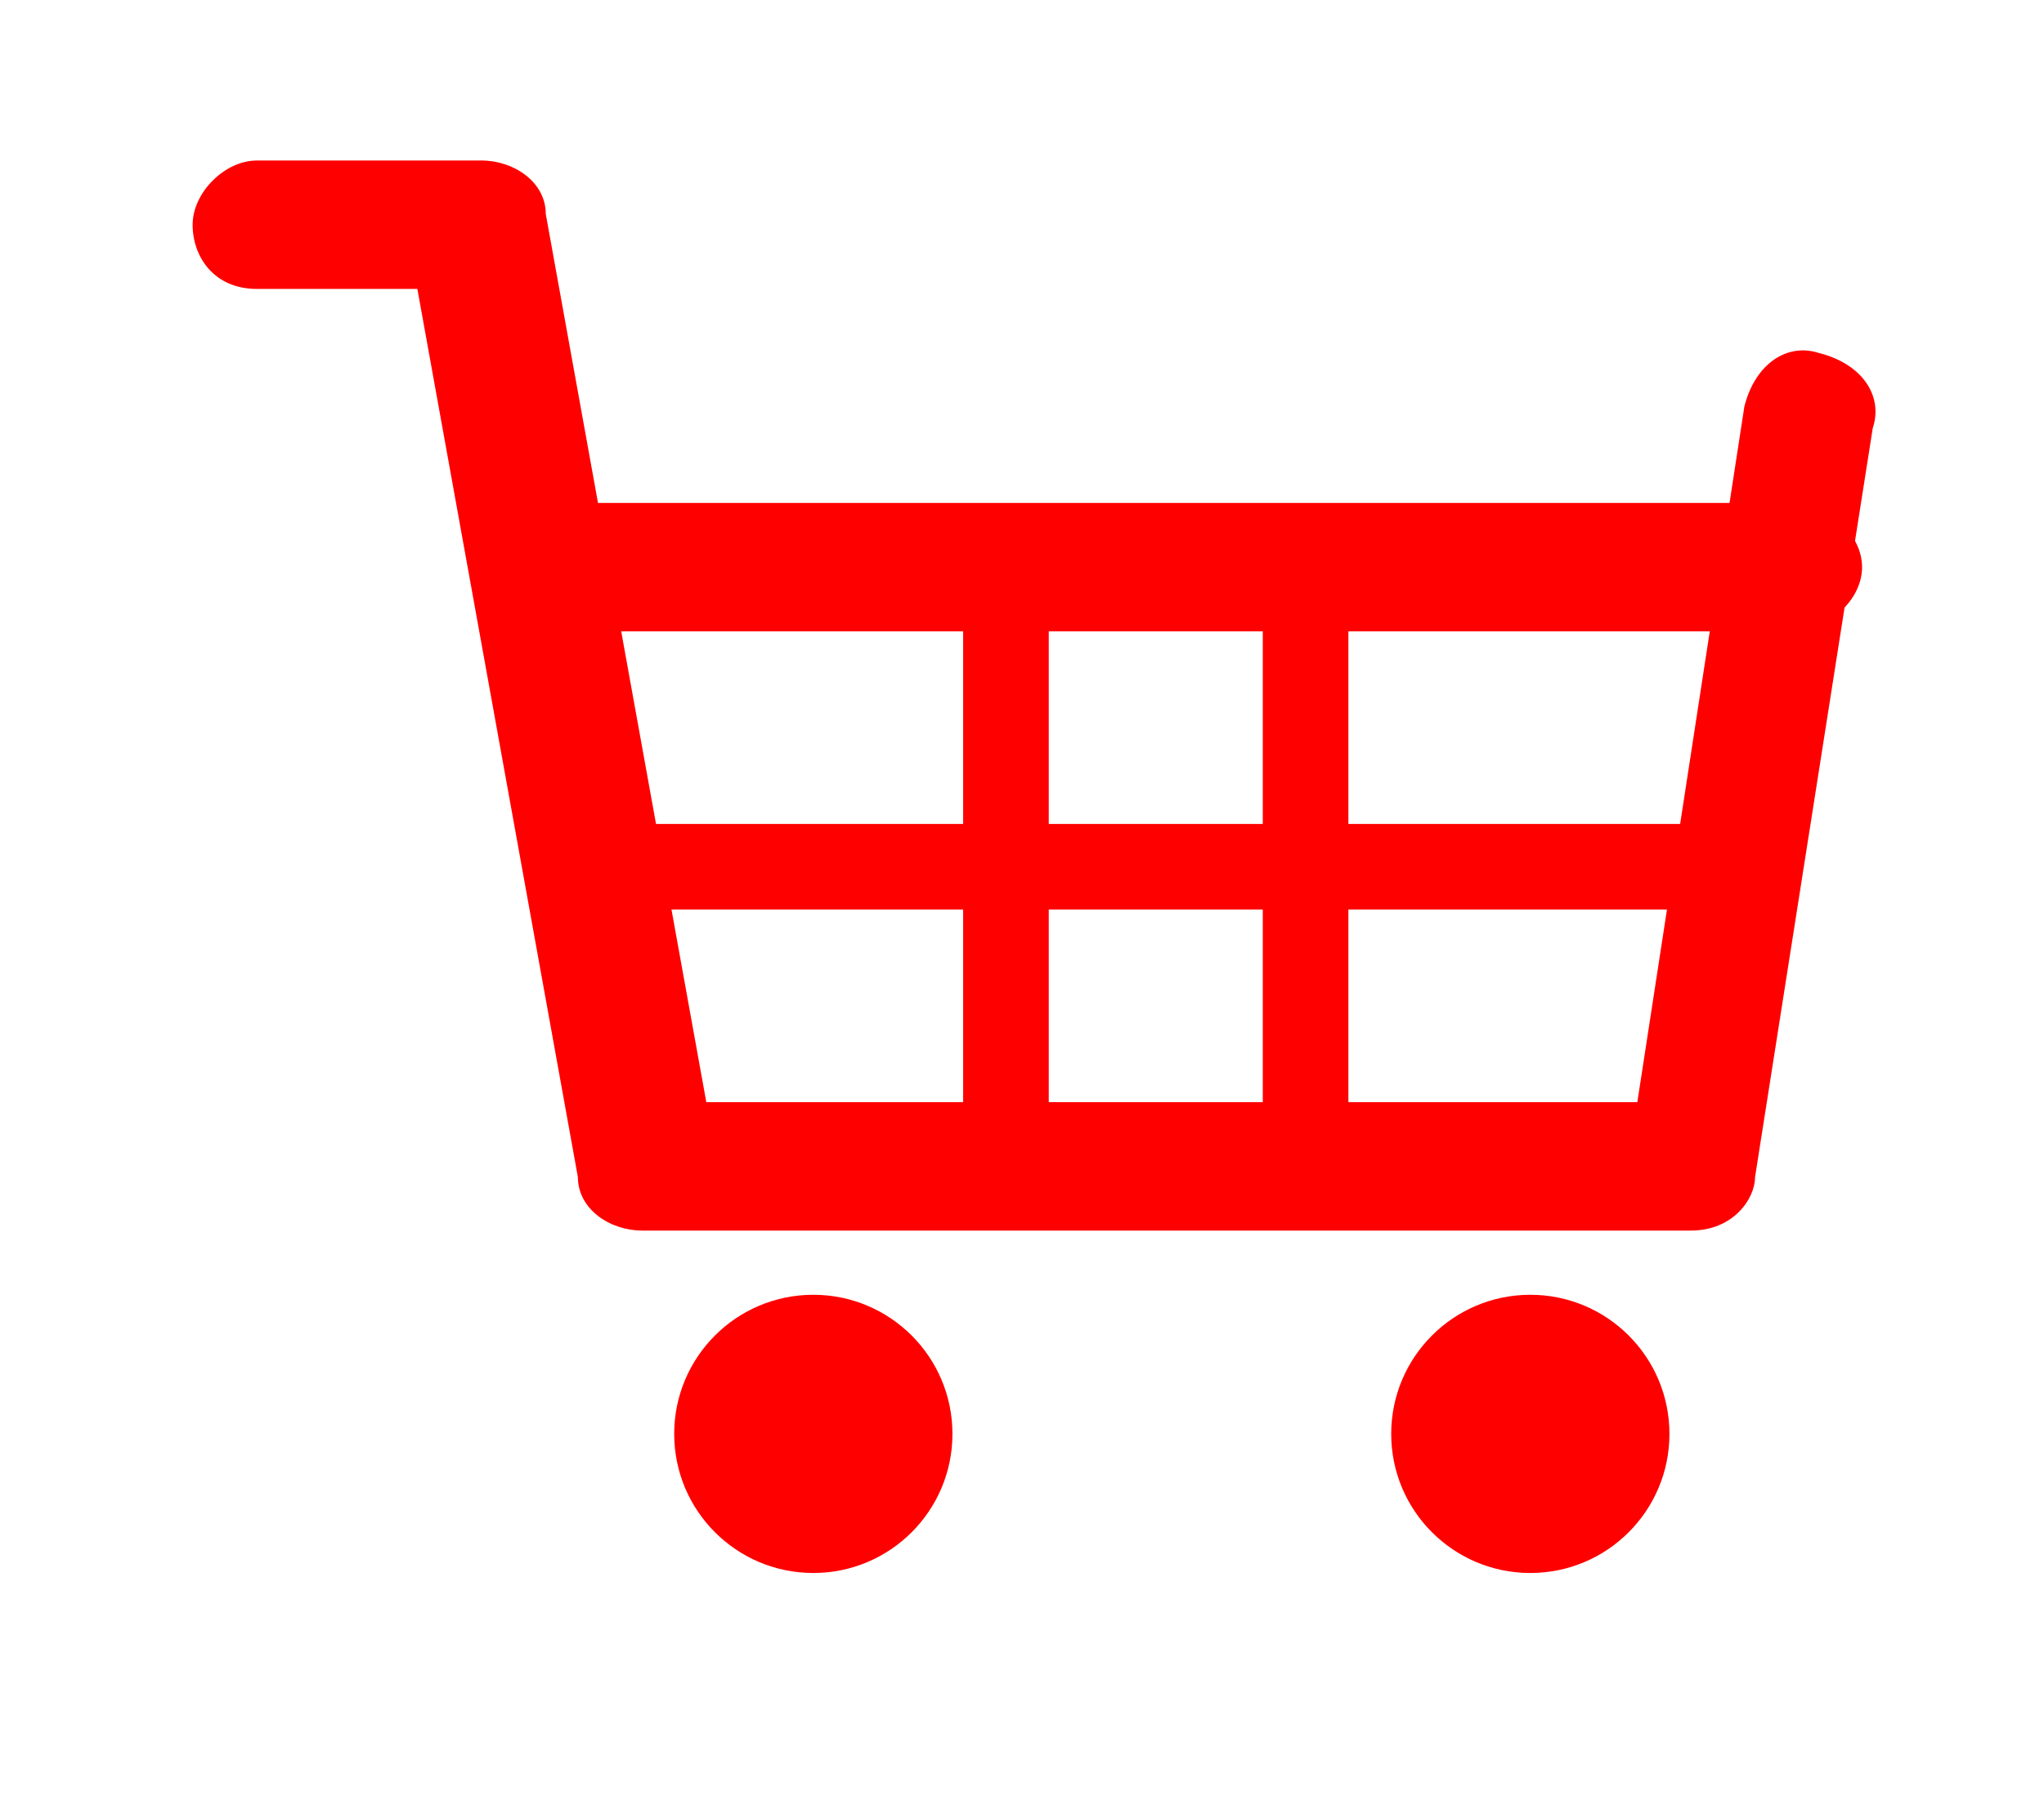 <svg id="Layer_1" xmlns="http://www.w3.org/2000/svg" viewBox="-495.6 492 19.1 17"><style>.st0{fill:red}</style><path class="st0" d="M-479.8 503.5h-9.8c-.3 0-.6-.2-.6-.5l-1.5-8.3h-1.5c-.4 0-.6-.3-.6-.6s.3-.6.6-.6h2.1c.3 0 .6.2.6.5l1.5 8.3h8.7l1-6.5c.1-.4.4-.6.7-.5.4.1.6.4.5.7l-1.1 7c0 .2-.2.5-.6.5z"/><path class="st0" d="M-478.9 497.9h-11.7c-.4 0-.6-.3-.6-.6s.3-.6.6-.6h11.7c.4 0 .7.3.7.6s-.3.6-.7.6zm-.4 2.6H-490c-.2 0-.4-.2-.4-.4s.2-.4.4-.4h10.7c.2 0 .4.2.4.4s-.2.4-.4.4z"/><path class="st0" d="M-486.2 503.2c-.2 0-.4-.2-.4-.4v-5.6c0-.2.2-.4.4-.4s.4.2.4.4v5.6c-.1.2-.2.4-.4.4zm2.8 0c-.2 0-.4-.2-.4-.4v-5.6c0-.2.2-.4.4-.4s.4.2.4.4v5.6c0 .2-.2.4-.4.4z"/><circle id="XMLID_695_" class="st0" cx="-488" cy="505.4" r="1.3"/><circle id="XMLID_696_" class="st0" cx="-481.3" cy="505.4" r="1.3"/></svg>
